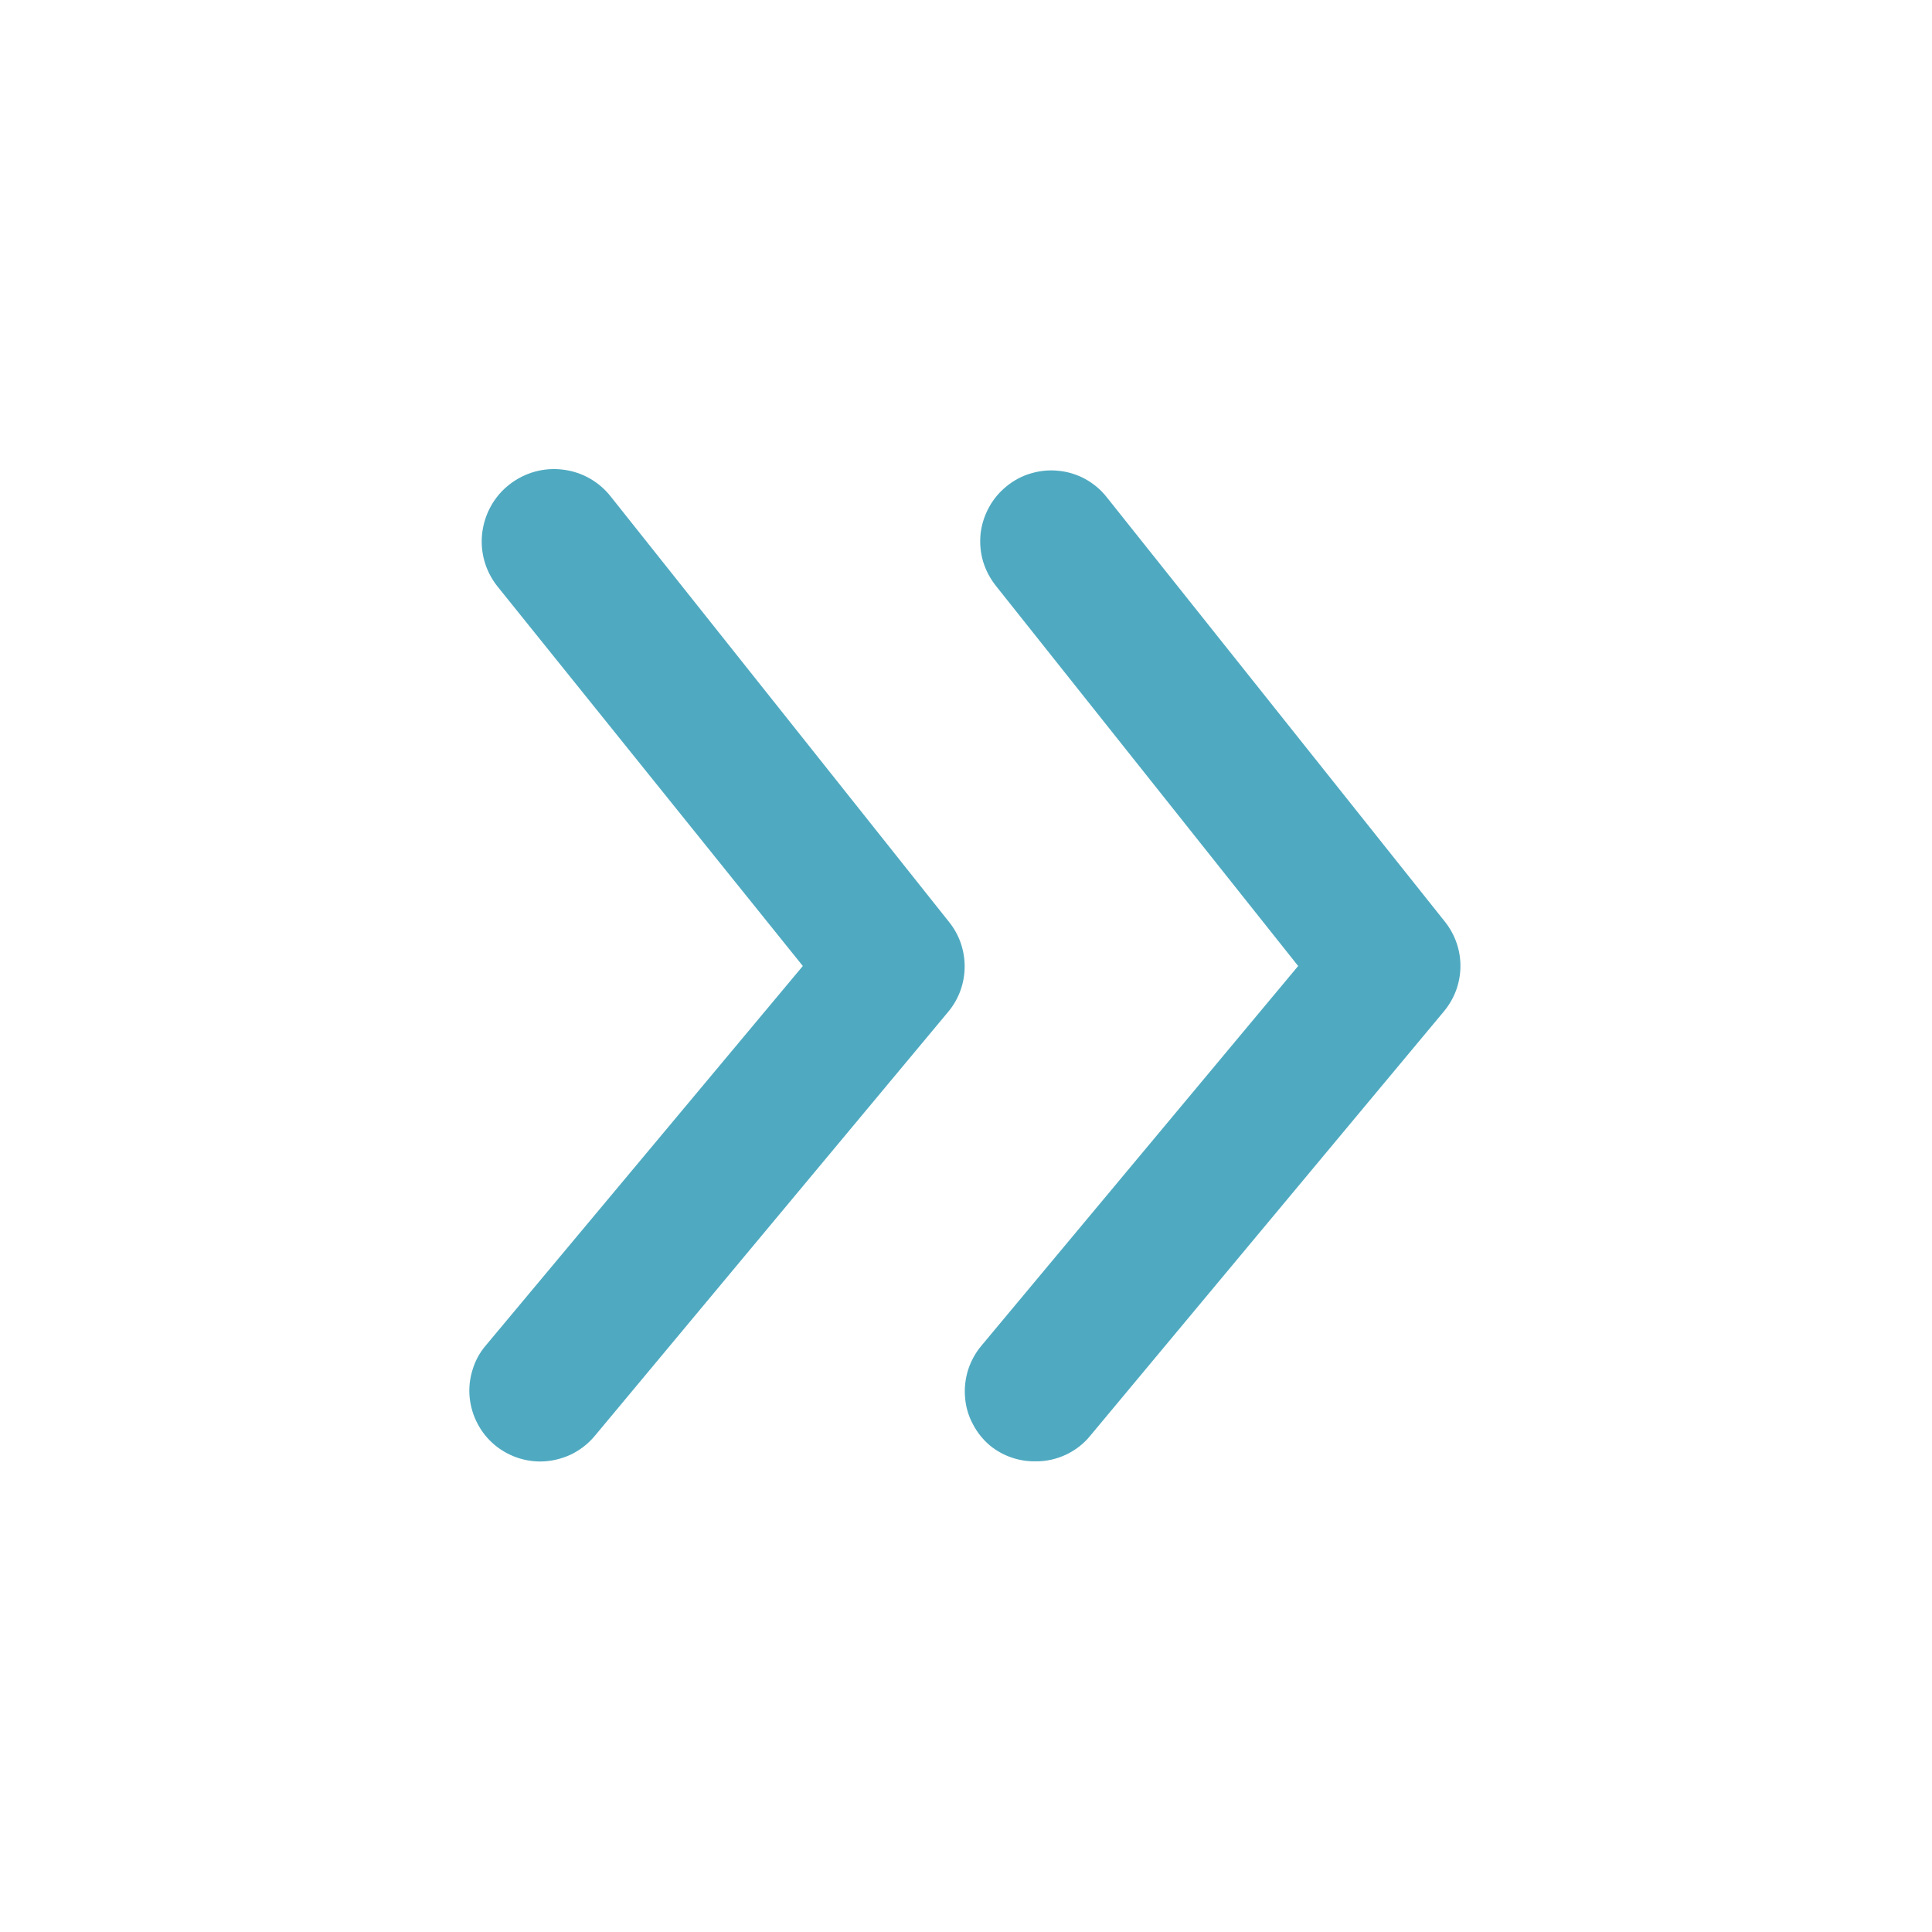 <svg width="13" height="13" viewBox="0 0 13 13" fill="none" xmlns="http://www.w3.org/2000/svg">
<path d="M9.721 6.2L7.445 3.343C7.406 3.294 7.357 3.253 7.302 3.223C7.247 3.193 7.186 3.174 7.124 3.168C7.062 3.161 6.999 3.167 6.938 3.185C6.878 3.202 6.822 3.232 6.773 3.272C6.725 3.311 6.684 3.359 6.654 3.415C6.624 3.47 6.605 3.53 6.598 3.592C6.592 3.655 6.597 3.718 6.615 3.778C6.633 3.838 6.663 3.894 6.702 3.943L8.735 6.5L6.602 9.057C6.562 9.105 6.532 9.161 6.513 9.221C6.495 9.281 6.488 9.343 6.494 9.406C6.499 9.468 6.517 9.529 6.547 9.584C6.576 9.64 6.616 9.689 6.664 9.729C6.75 9.798 6.858 9.835 6.969 9.833C7.039 9.834 7.108 9.818 7.171 9.789C7.235 9.759 7.291 9.716 7.335 9.662L9.716 6.805C9.787 6.72 9.826 6.614 9.827 6.503C9.828 6.393 9.79 6.286 9.721 6.2Z" fill="#4FAAC1"/>
<path d="M4.111 3.343C4.032 3.241 3.915 3.175 3.787 3.16C3.659 3.144 3.53 3.18 3.428 3.26C3.326 3.339 3.261 3.456 3.245 3.584C3.229 3.712 3.265 3.841 3.345 3.943L5.402 6.5L3.269 9.053C3.228 9.101 3.198 9.156 3.18 9.216C3.161 9.276 3.154 9.339 3.16 9.401C3.166 9.463 3.184 9.524 3.213 9.579C3.242 9.635 3.282 9.684 3.33 9.724C3.416 9.795 3.524 9.834 3.635 9.834C3.705 9.834 3.774 9.818 3.838 9.789C3.901 9.759 3.957 9.716 4.002 9.662L6.383 6.805C6.453 6.72 6.491 6.613 6.491 6.503C6.491 6.392 6.453 6.285 6.383 6.2L4.111 3.343Z" fill="#4FAAC1"/>
</svg>
